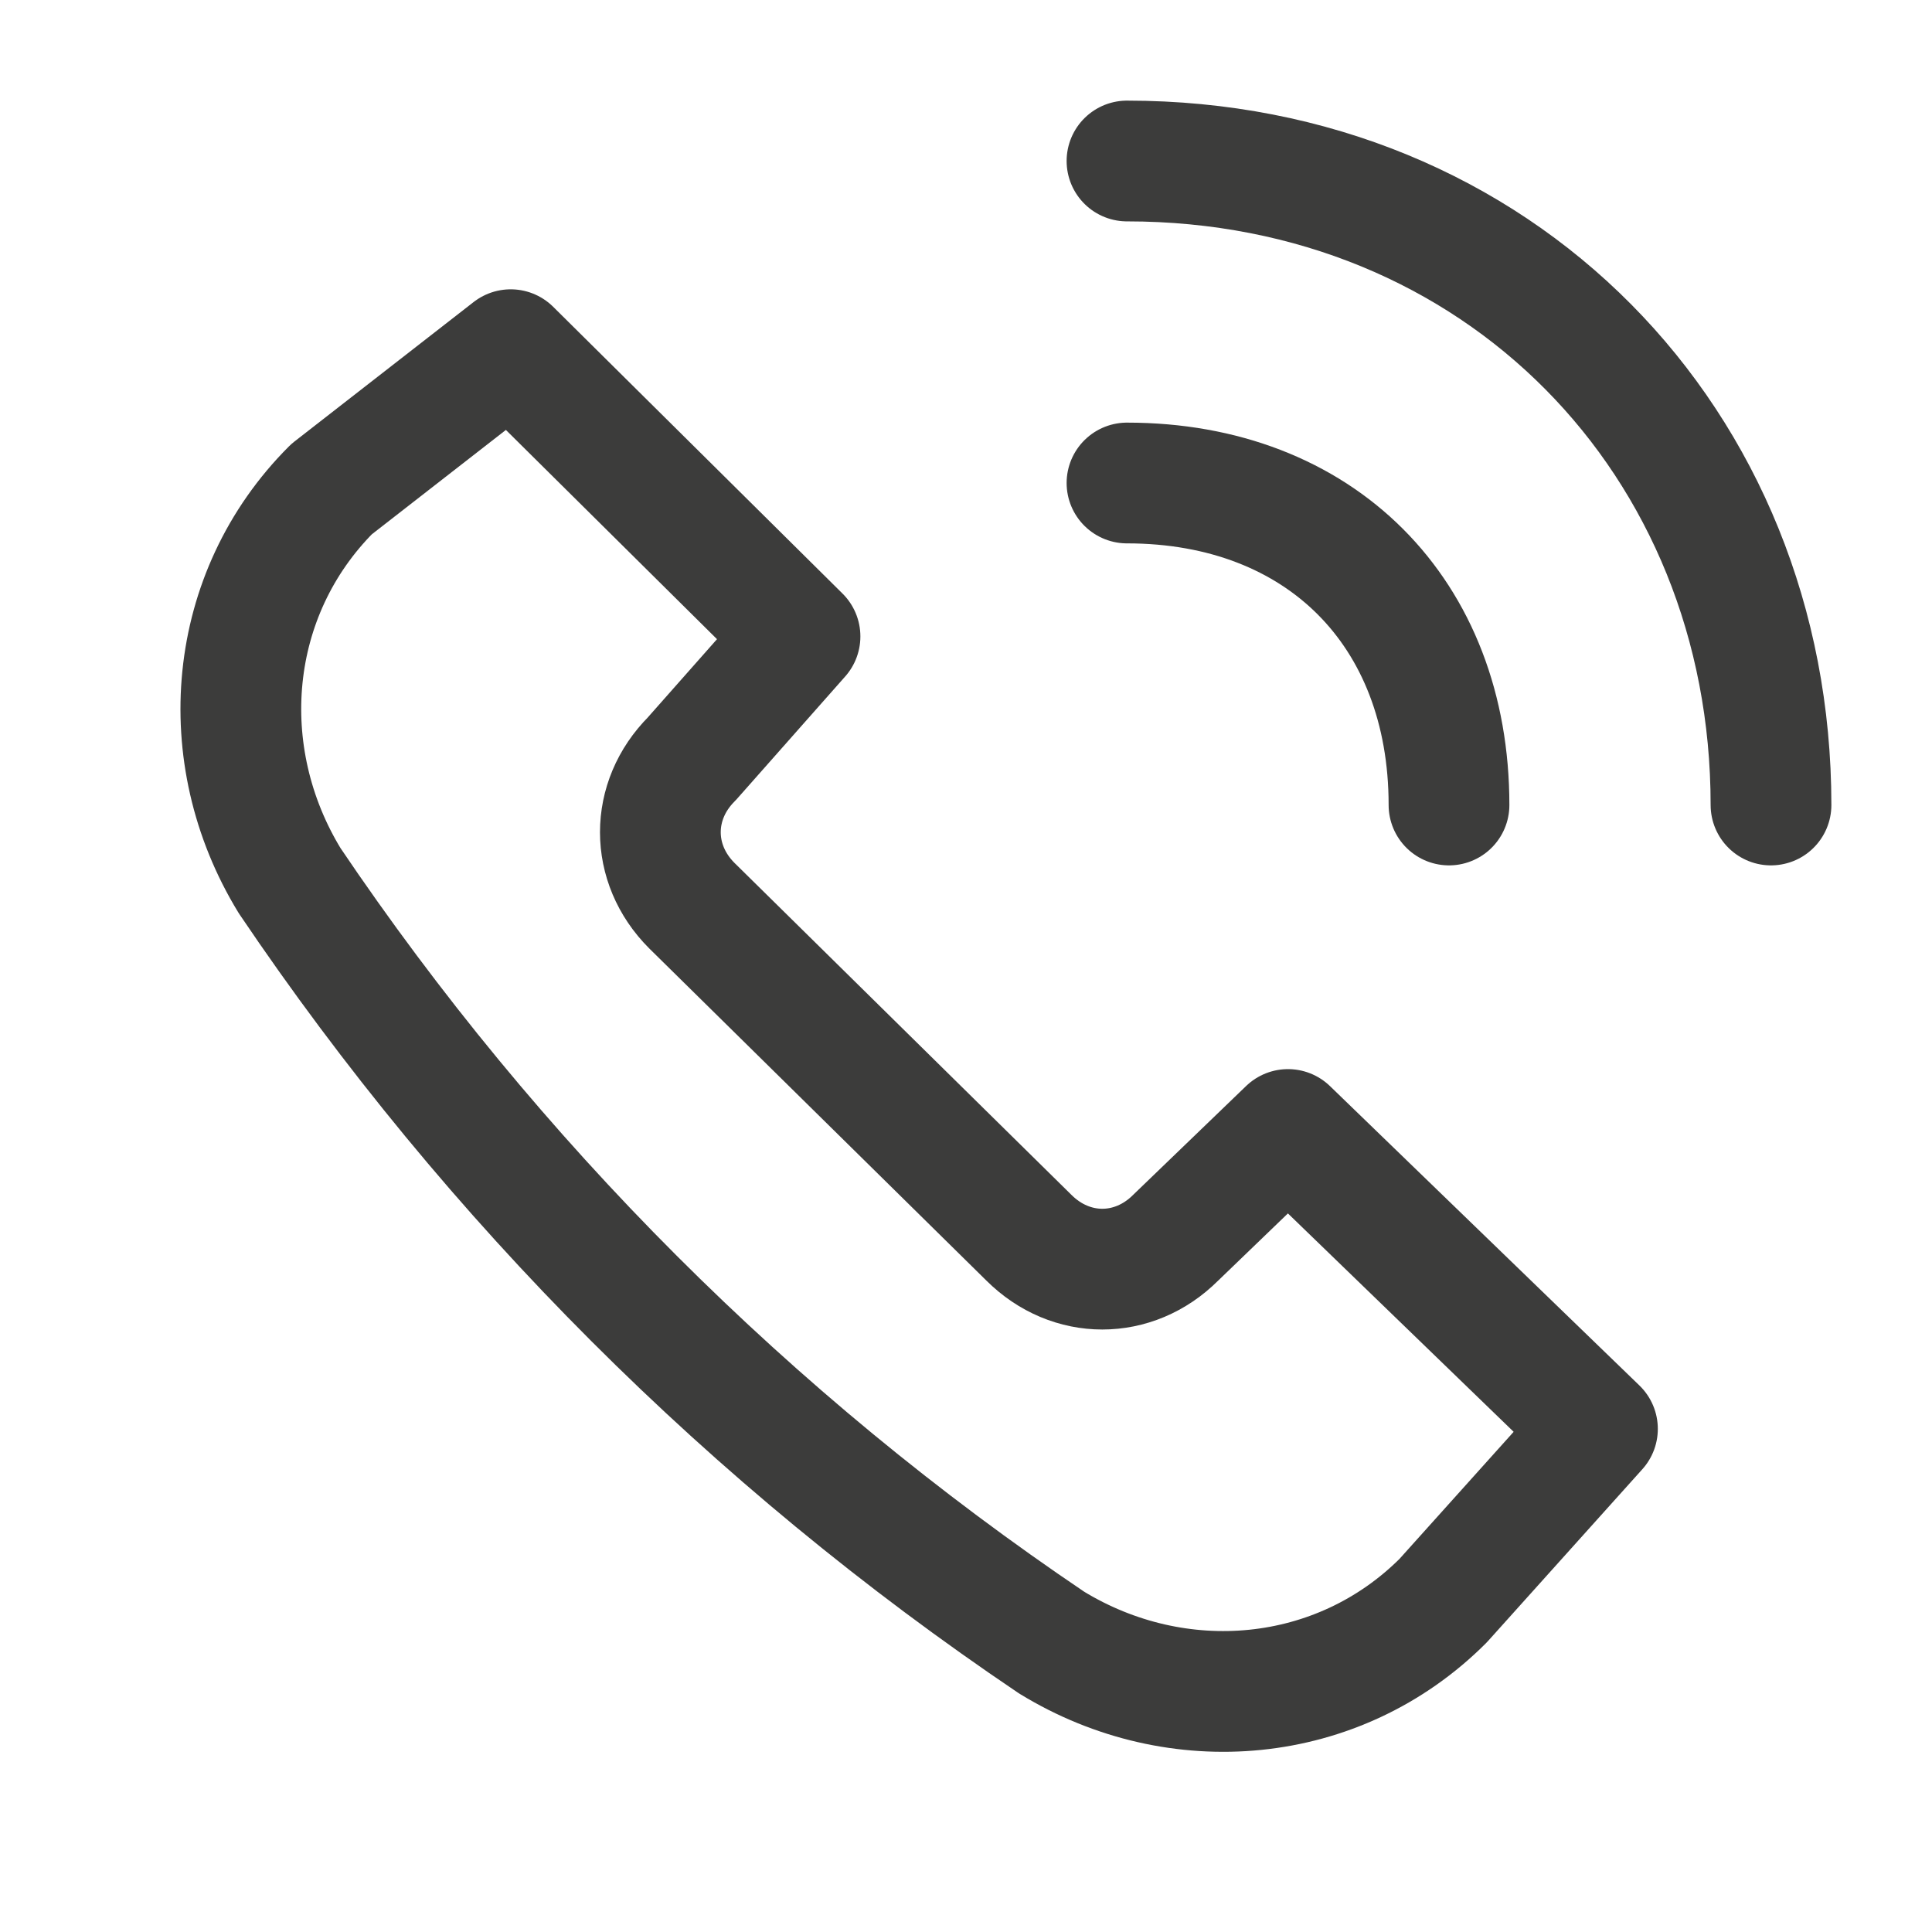 <svg width="24" height="24" viewBox="0 0 24 24" fill="none" xmlns="http://www.w3.org/2000/svg">
<path d="M17.927 19.884C16.624 21.187 14.627 21.361 13.064 20.405C9.33 17.887 6.116 14.674 3.598 10.94C2.643 9.376 2.816 7.379 4.119 6.076L6.344 4.344L9.938 7.906L8.594 9.426C8.073 9.947 8.073 10.729 8.594 11.25L12.781 15.375C13.303 15.896 14.084 15.896 14.605 15.375L16 14.031L19.844 17.75L17.927 19.884Z" stroke="#3C3C3B" stroke-width="1.5" stroke-miterlimit="10" stroke-linecap="round" stroke-linejoin="round"/>
<path d="M14 6C16.396 6 18 7.604 18 10" stroke="#3C3C3B" stroke-width="1.5" stroke-miterlimit="10" stroke-linecap="round" stroke-linejoin="round"/>
<path d="M14 2C18.612 2 22 5.488 22 10" stroke="#3C3C3B" stroke-width="1.5" stroke-miterlimit="10" stroke-linecap="round" stroke-linejoin="round"/>
</svg>
